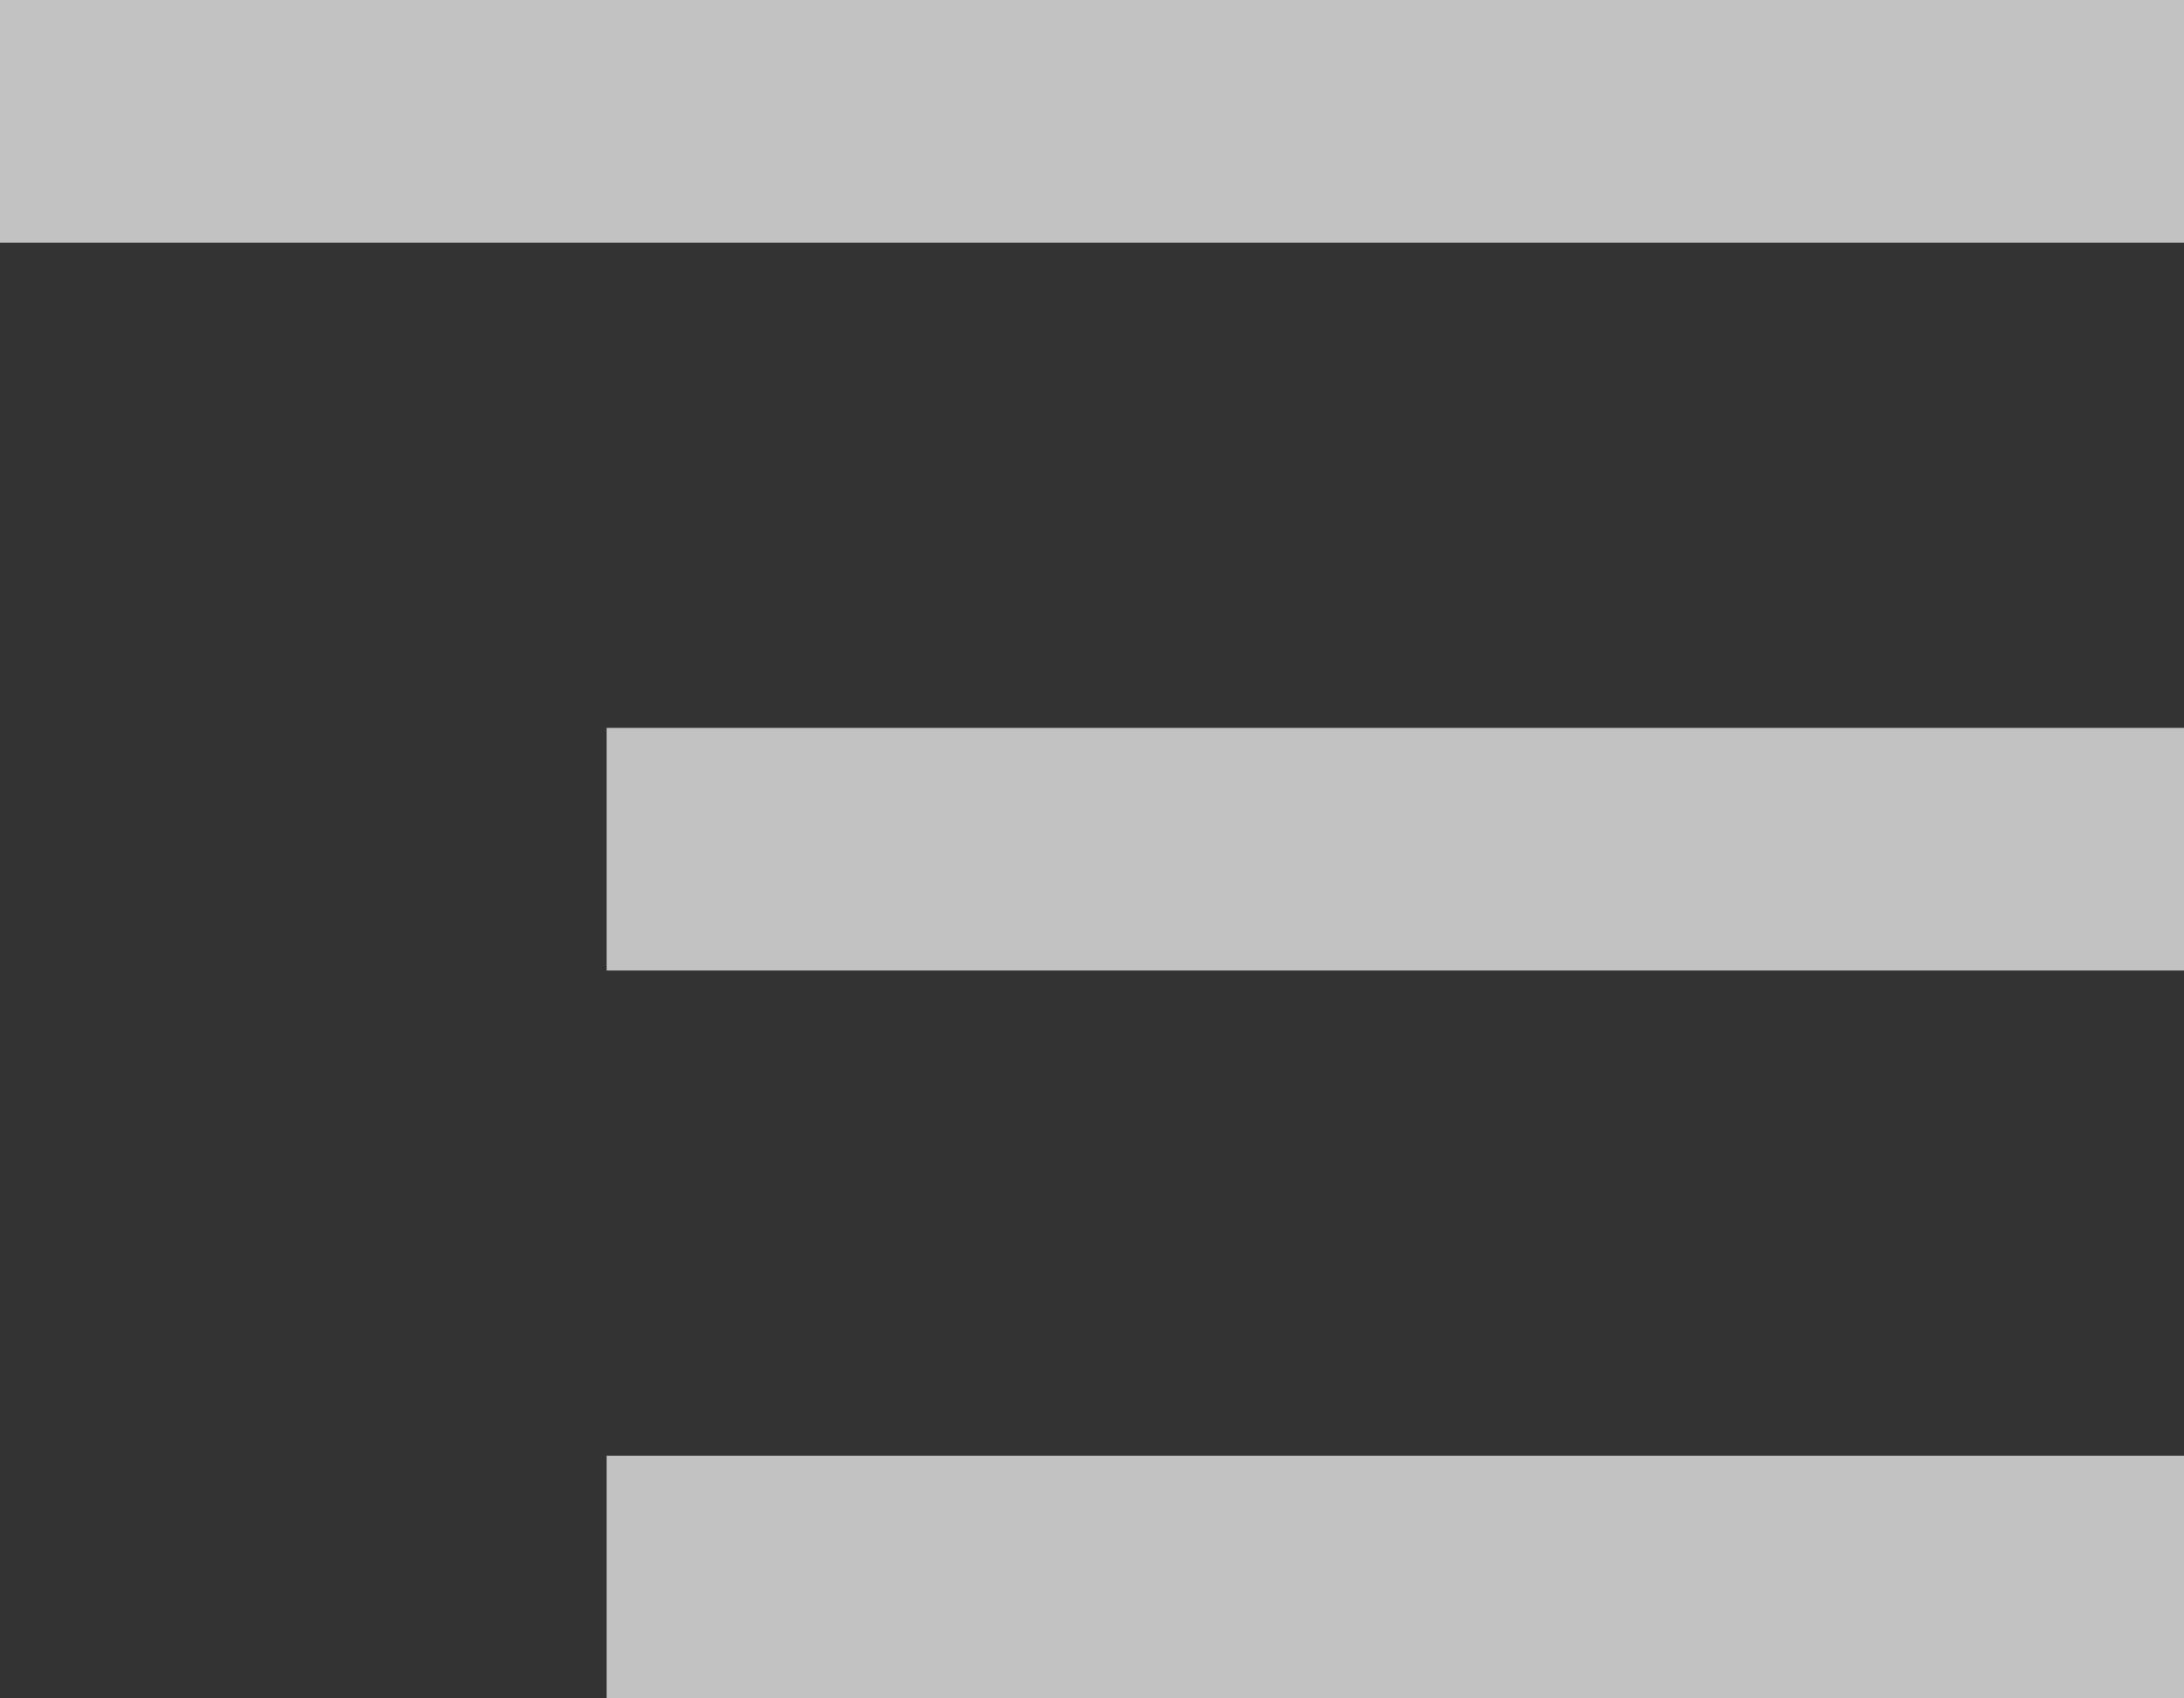 <svg width="18" height="14" viewBox="0 0 18 14" fill="none" xmlns="http://www.w3.org/2000/svg">
<rect x="0" y="0" width="18" height="14" fill="#333333" stroke="none"/>
<g clip-path="url(#clip0_71_18968)">
<rect width="18" height="2" fill="white" fill-opacity="0.7"/>
<rect x="5" y="6" width="13" height="2" fill="white" fill-opacity="0.7"/>
<rect x="5" y="12" width="13" height="2" fill="white" fill-opacity="0.7"/>
</g>
<defs>
<clipPath id="clip0_71_18968">
<rect width="18" height="14" fill="white"/>
</clipPath>
</defs>
</svg>
